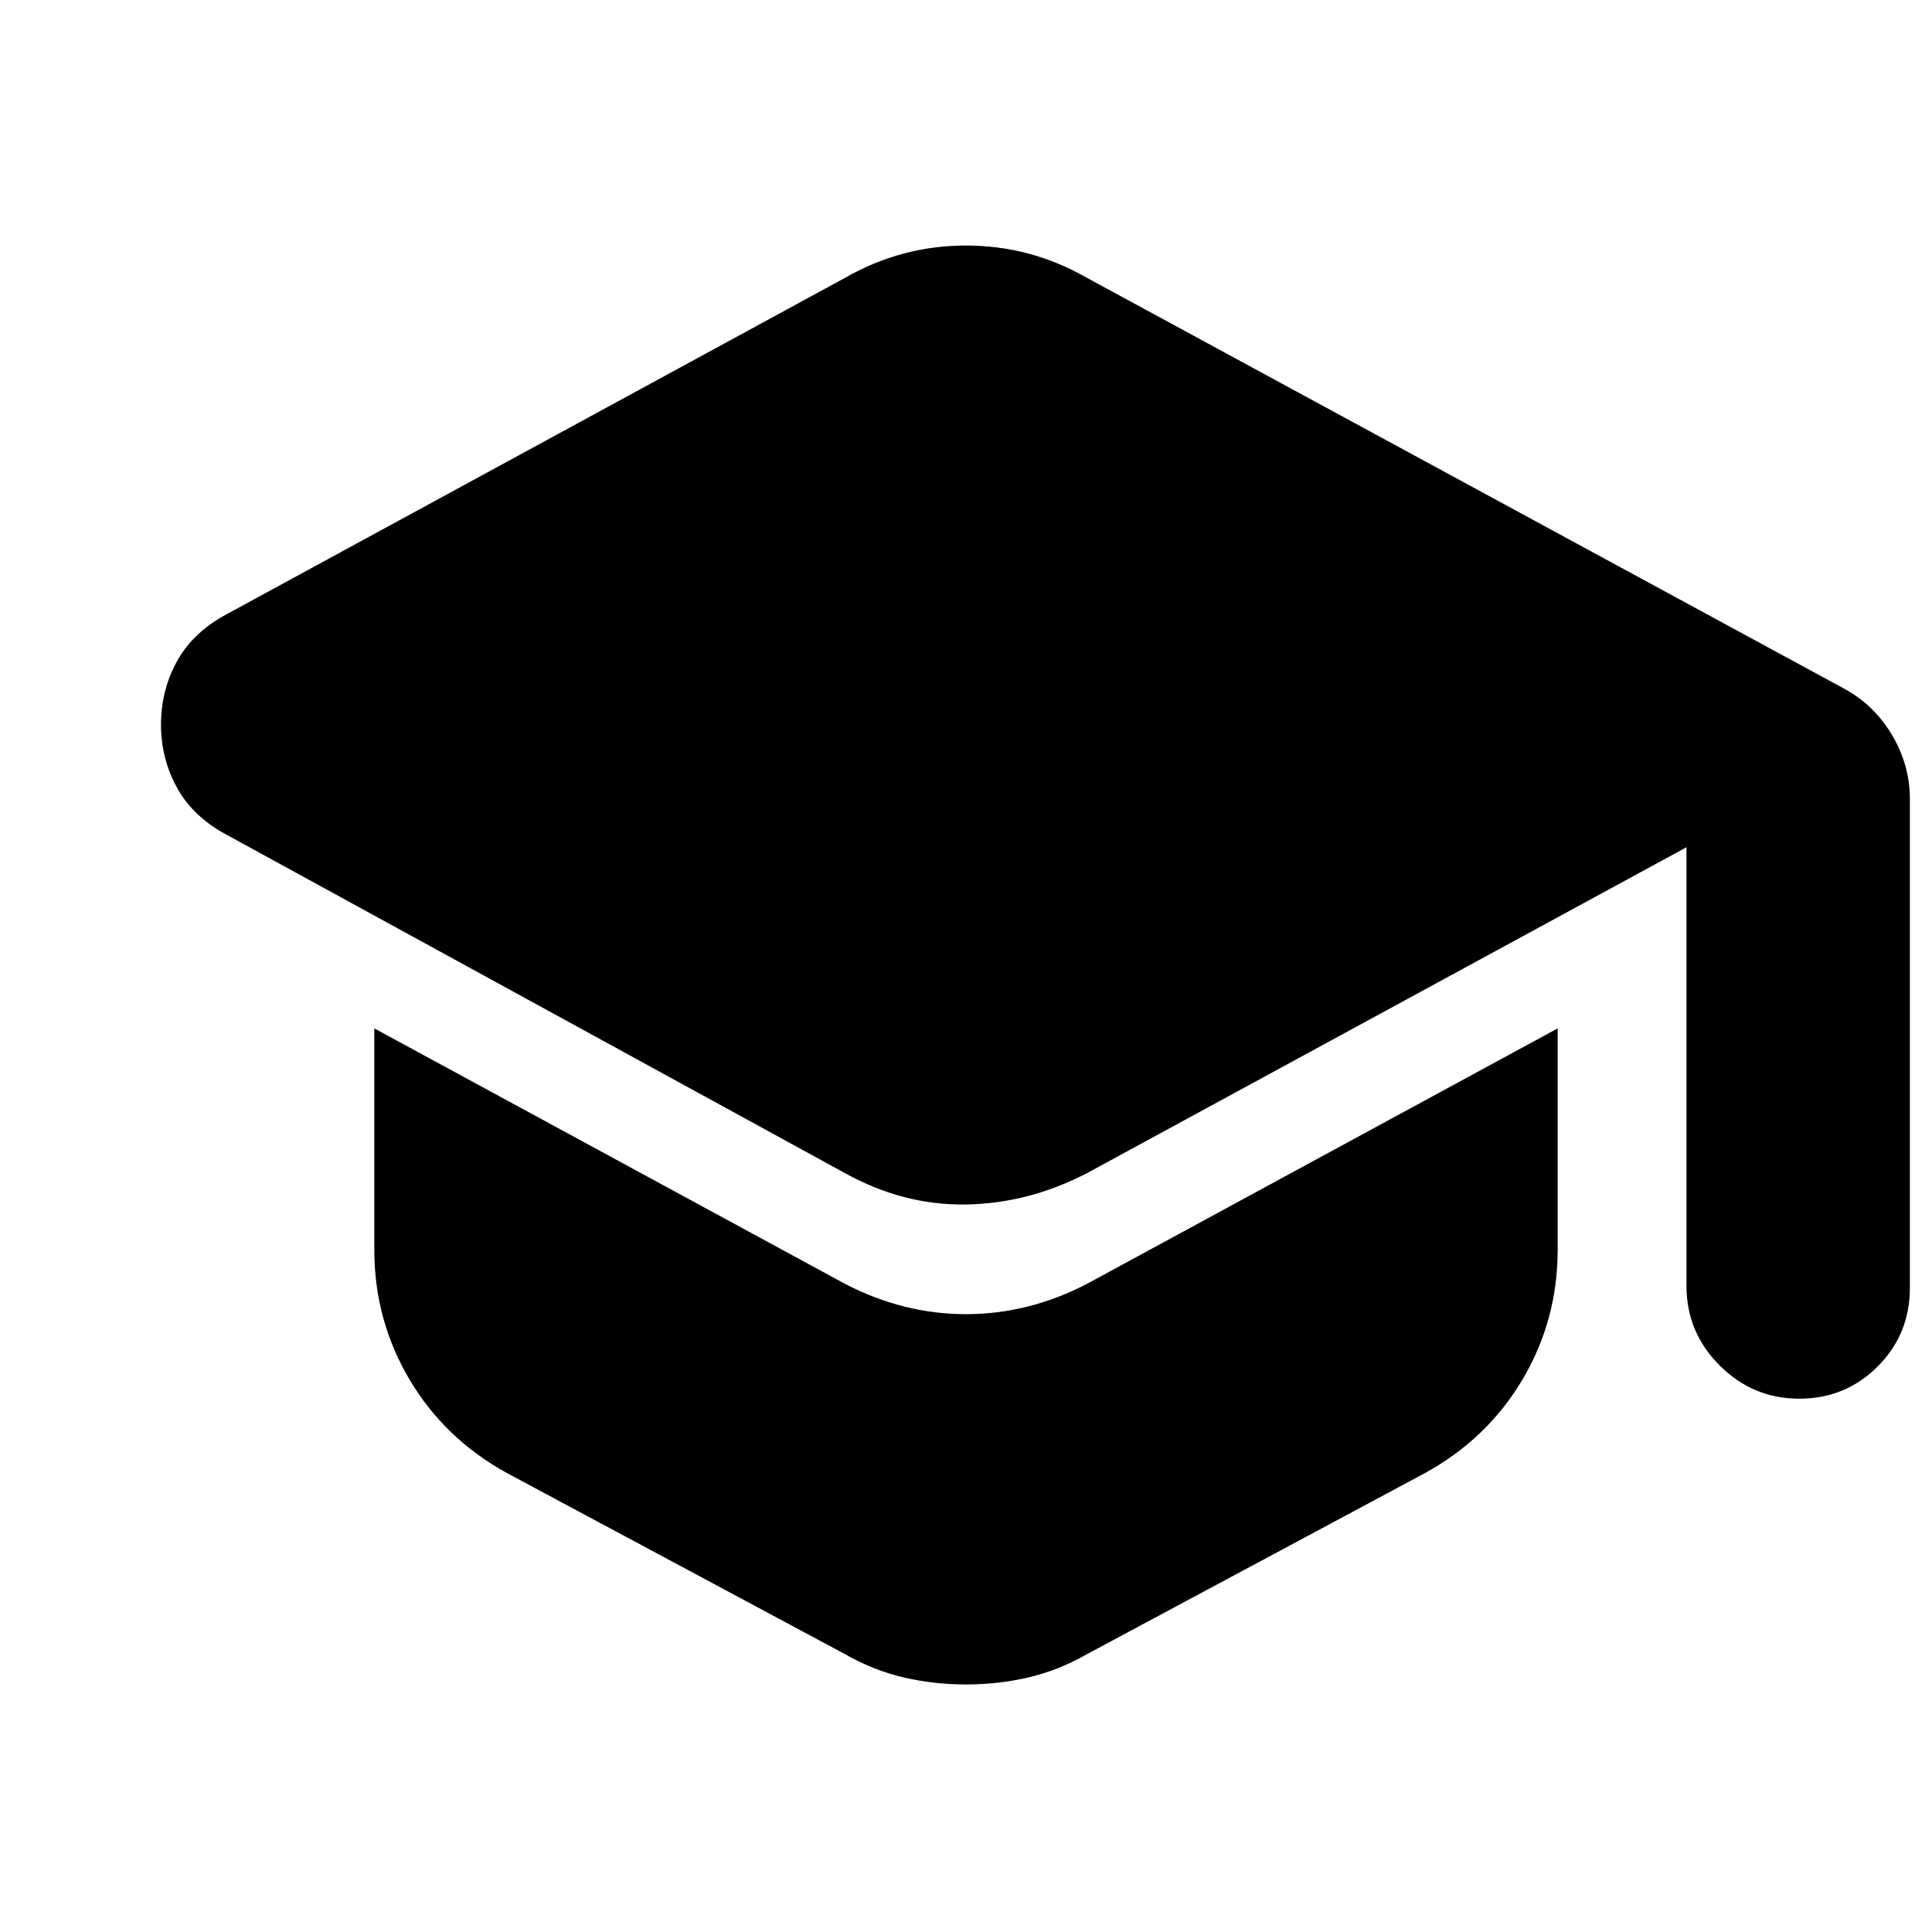 <svg xmlns="http://www.w3.org/2000/svg" height="24" viewBox="0 -960 960 960" width="24"><path d="M838-321v-218L540-377q-29 15-60 15.5T420-377L113-545q-17-9-25-23.5T80-600q0-17 8-31.5t25-23.5l307-167q14-8 29-12t31-4q16 0 31 4t29 12l376 204q15 8 24 23t9 32v243q0 23-16 39t-39 16q-23 0-39.5-16.5T838-321ZM420-138l-168-90q-31-17-48.5-46.5T186-339v-110l234 127q29 15 60 15t60-15l234-127v110q0 35-17.5 64.5T708-228l-168 90q-14 8-29 11.5t-31 3.5q-16 0-31-3.5T420-138Z"/></svg>